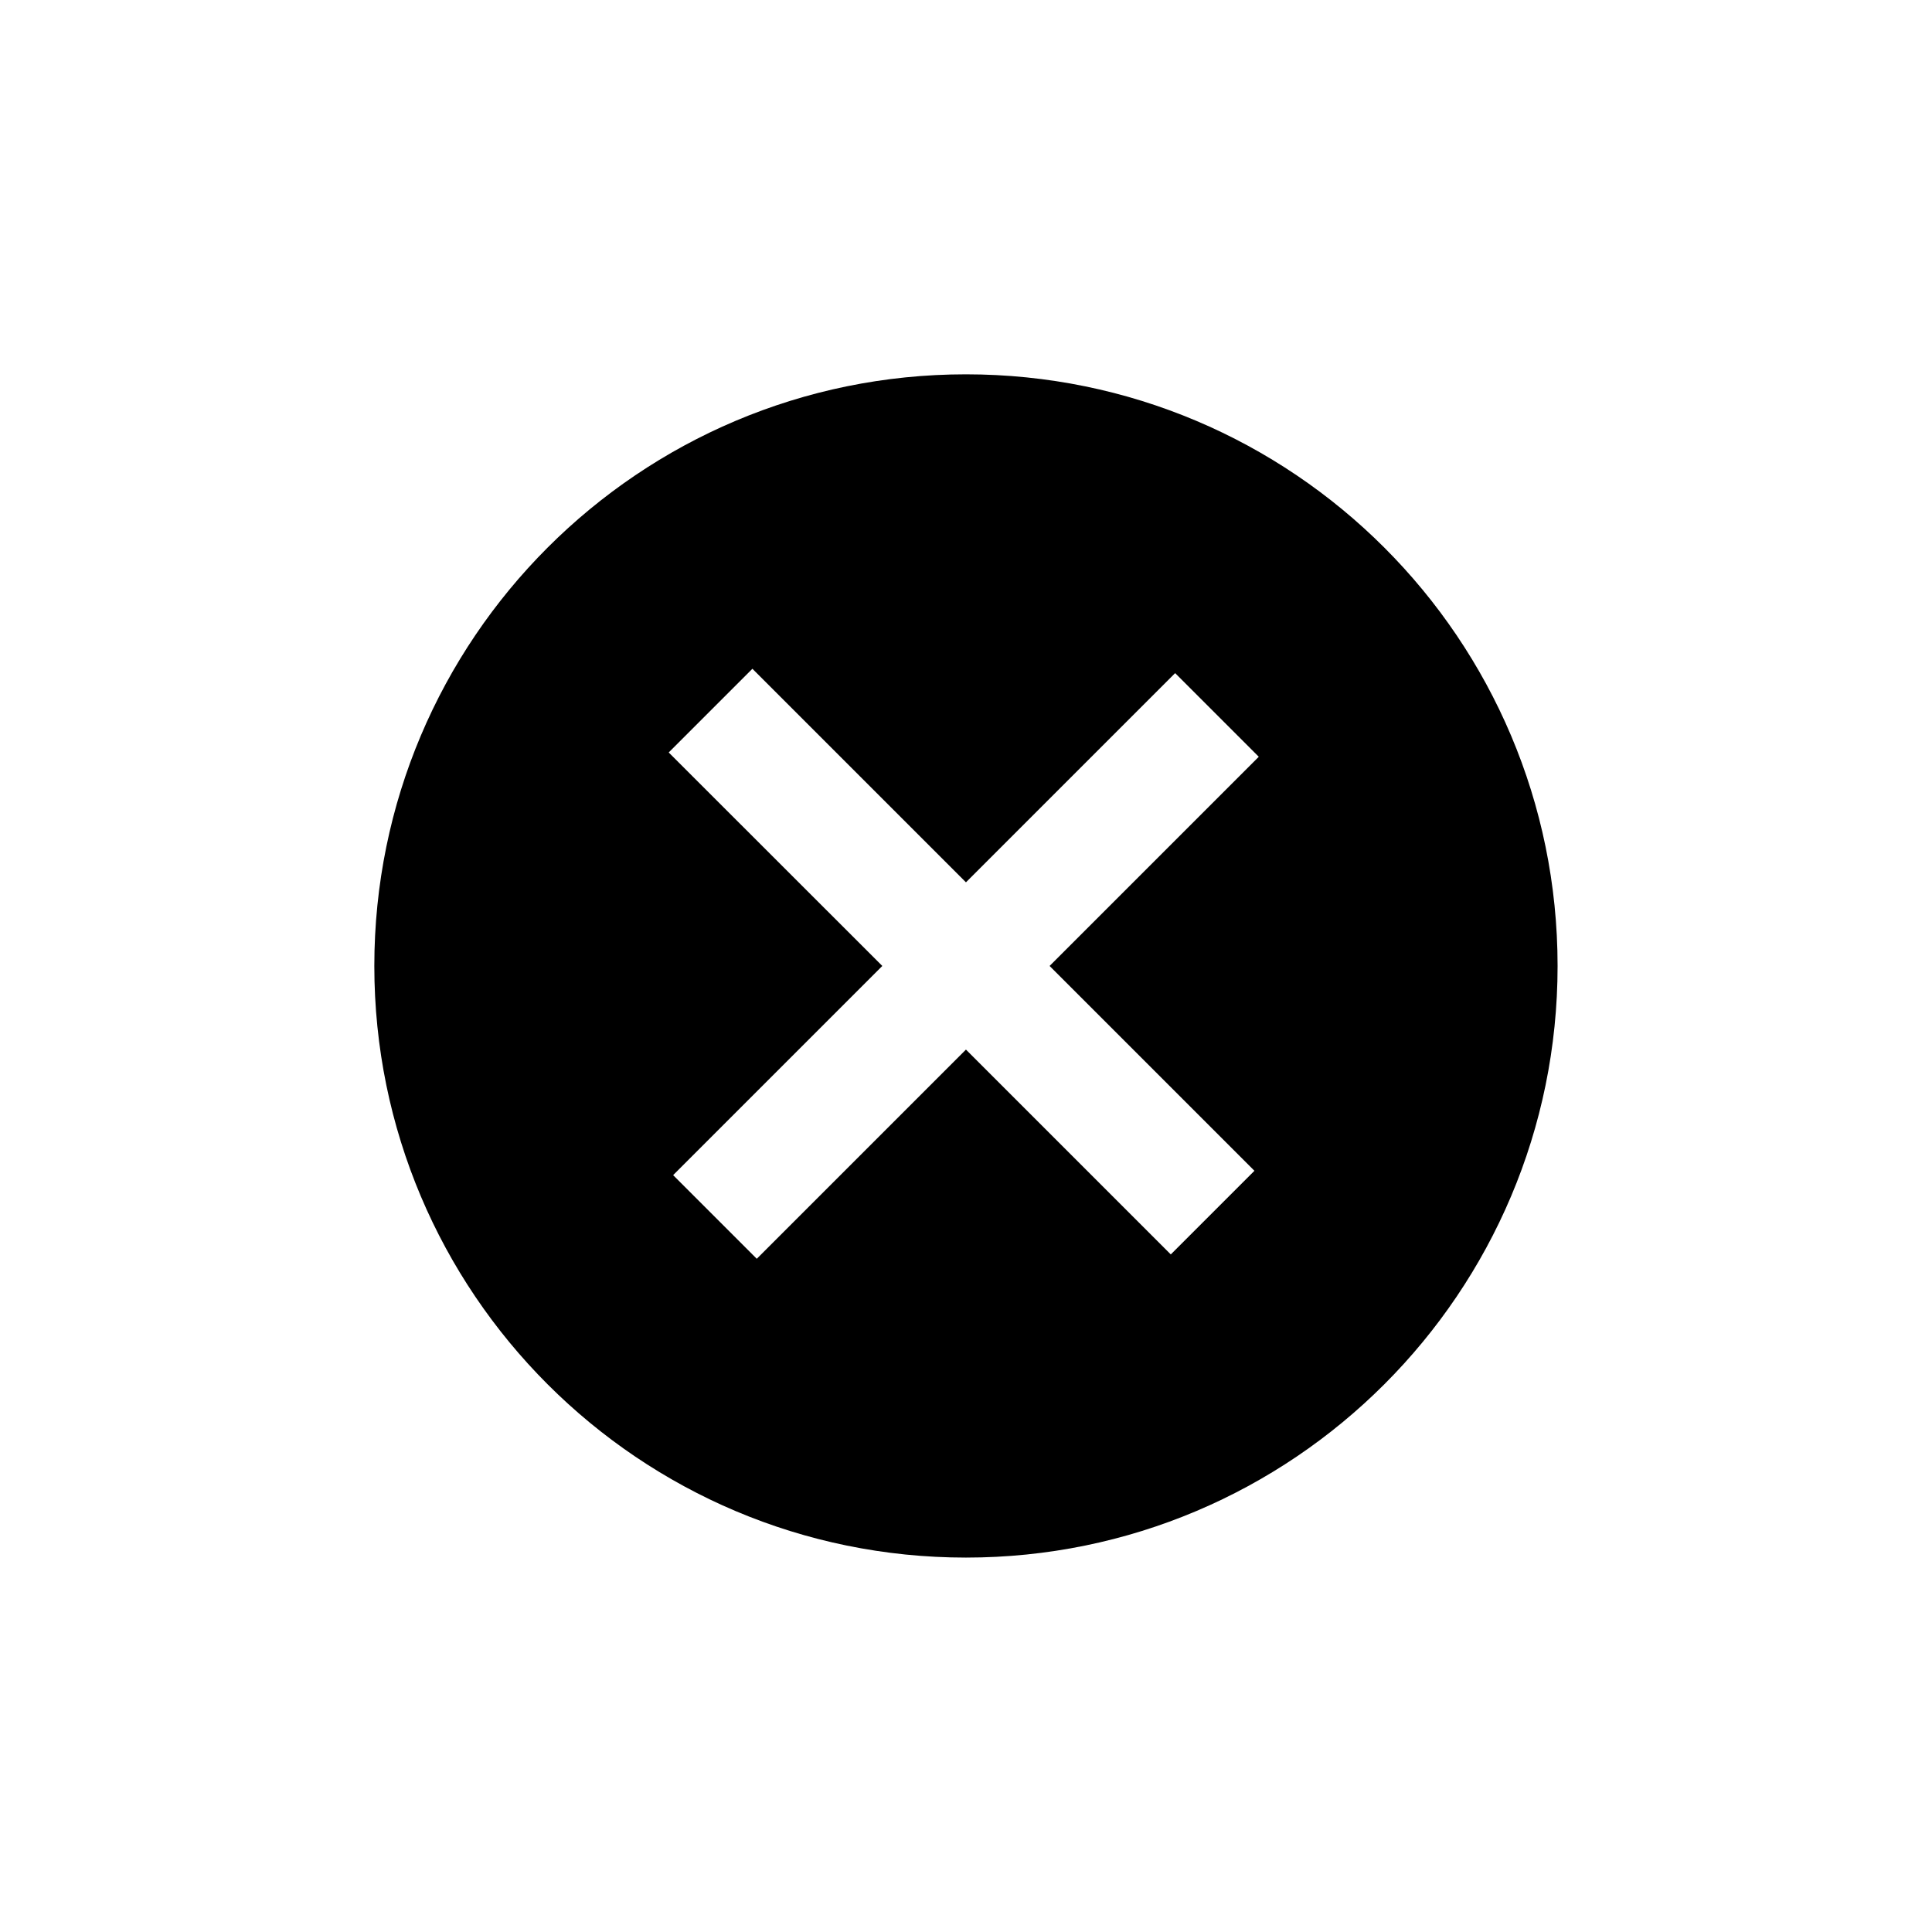 <?xml version="1.0" encoding="UTF-8" standalone="no"?>
<svg
   xmlns:dc="http://purl.org/dc/elements/1.1/"
   xmlns:cc="http://creativecommons.org/ns#"
   xmlns:rdf="http://www.w3.org/1999/02/22-rdf-syntax-ns#"
   xmlns:svg="http://www.w3.org/2000/svg"
   xmlns="http://www.w3.org/2000/svg"
   xmlns:sodipodi="http://sodipodi.sourceforge.net/DTD/sodipodi-0.dtd"
   xmlns:inkscape="http://www.inkscape.org/namespaces/inkscape"
   width="128"
   height="128"
   viewBox="0 0 128 128"
   version="1.1"
   id="svg12"
   sodipodi:docname="checkbox-filled-x.svg"
   inkscape:version="0.92.1 r">
  <sodipodi:namedview
     pagecolor="#ffffff"
     bordercolor="#666666"
     borderopacity="1"
     objecttolerance="10"
     gridtolerance="10"
     guidetolerance="10"
     inkscape:pageopacity="0"
     inkscape:pageshadow="2"
     inkscape:window-width="1920"
     inkscape:window-height="1015"
     id="namedview14"
     showgrid="false"
     inkscape:zoom="3.1052632"
     inkscape:cx="-39.665701"
     inkscape:cy="20.670696"
     inkscape:window-x="0"
     inkscape:window-y="0"
     inkscape:window-maximized="1"
     inkscape:current-layer="svg12" />
  <!-- Generator: Sketch 46.2 (44496) - http://www.bohemiancoding.com/sketch -->
  <title
     id="title2">Oval 77</title>
  <desc
     id="desc4">Created with Sketch.</desc>
  <defs
     id="defs6" />
  <g
     id="Onepanel-for-provider"
     style="fill:#000000;fill-rule:evenodd;stroke:none;stroke-width:1"
     transform="matrix(4.126,0,0,4.126,24.8,24.8)">
    <g
       id="ONEPANEL-Instalation-Copy-17"
       transform="translate(-1744,-1169)"
       style="fill:#000000">
      <g
         id="Group-4"
         transform="translate(644,757)"
         style="fill:#000000">
        <path
           d="m 1108.157,421.5 -3.359,3.359 1.343,1.343 3.359,-3.359 3.289,3.289 1.343,-1.343 -3.289,-3.289 3.359,-3.359 -1.343,-1.343 -3.359,3.359 -3.429,-3.429 -1.344,1.344 z m 1.343,9.5 c -5.247,0 -9.5,-4.253 -9.5,-9.5 0,-5.247 4.253,-9.5 9.5,-9.5 5.247,0 9.5,4.253 9.5,9.5 0,5.247 -4.253,9.5 -9.5,9.5 z"
           id="Oval-77"
           inkscape:connector-curvature="0"
           style="fill:#000000" />
      </g>
    </g>
  </g>
</svg>
